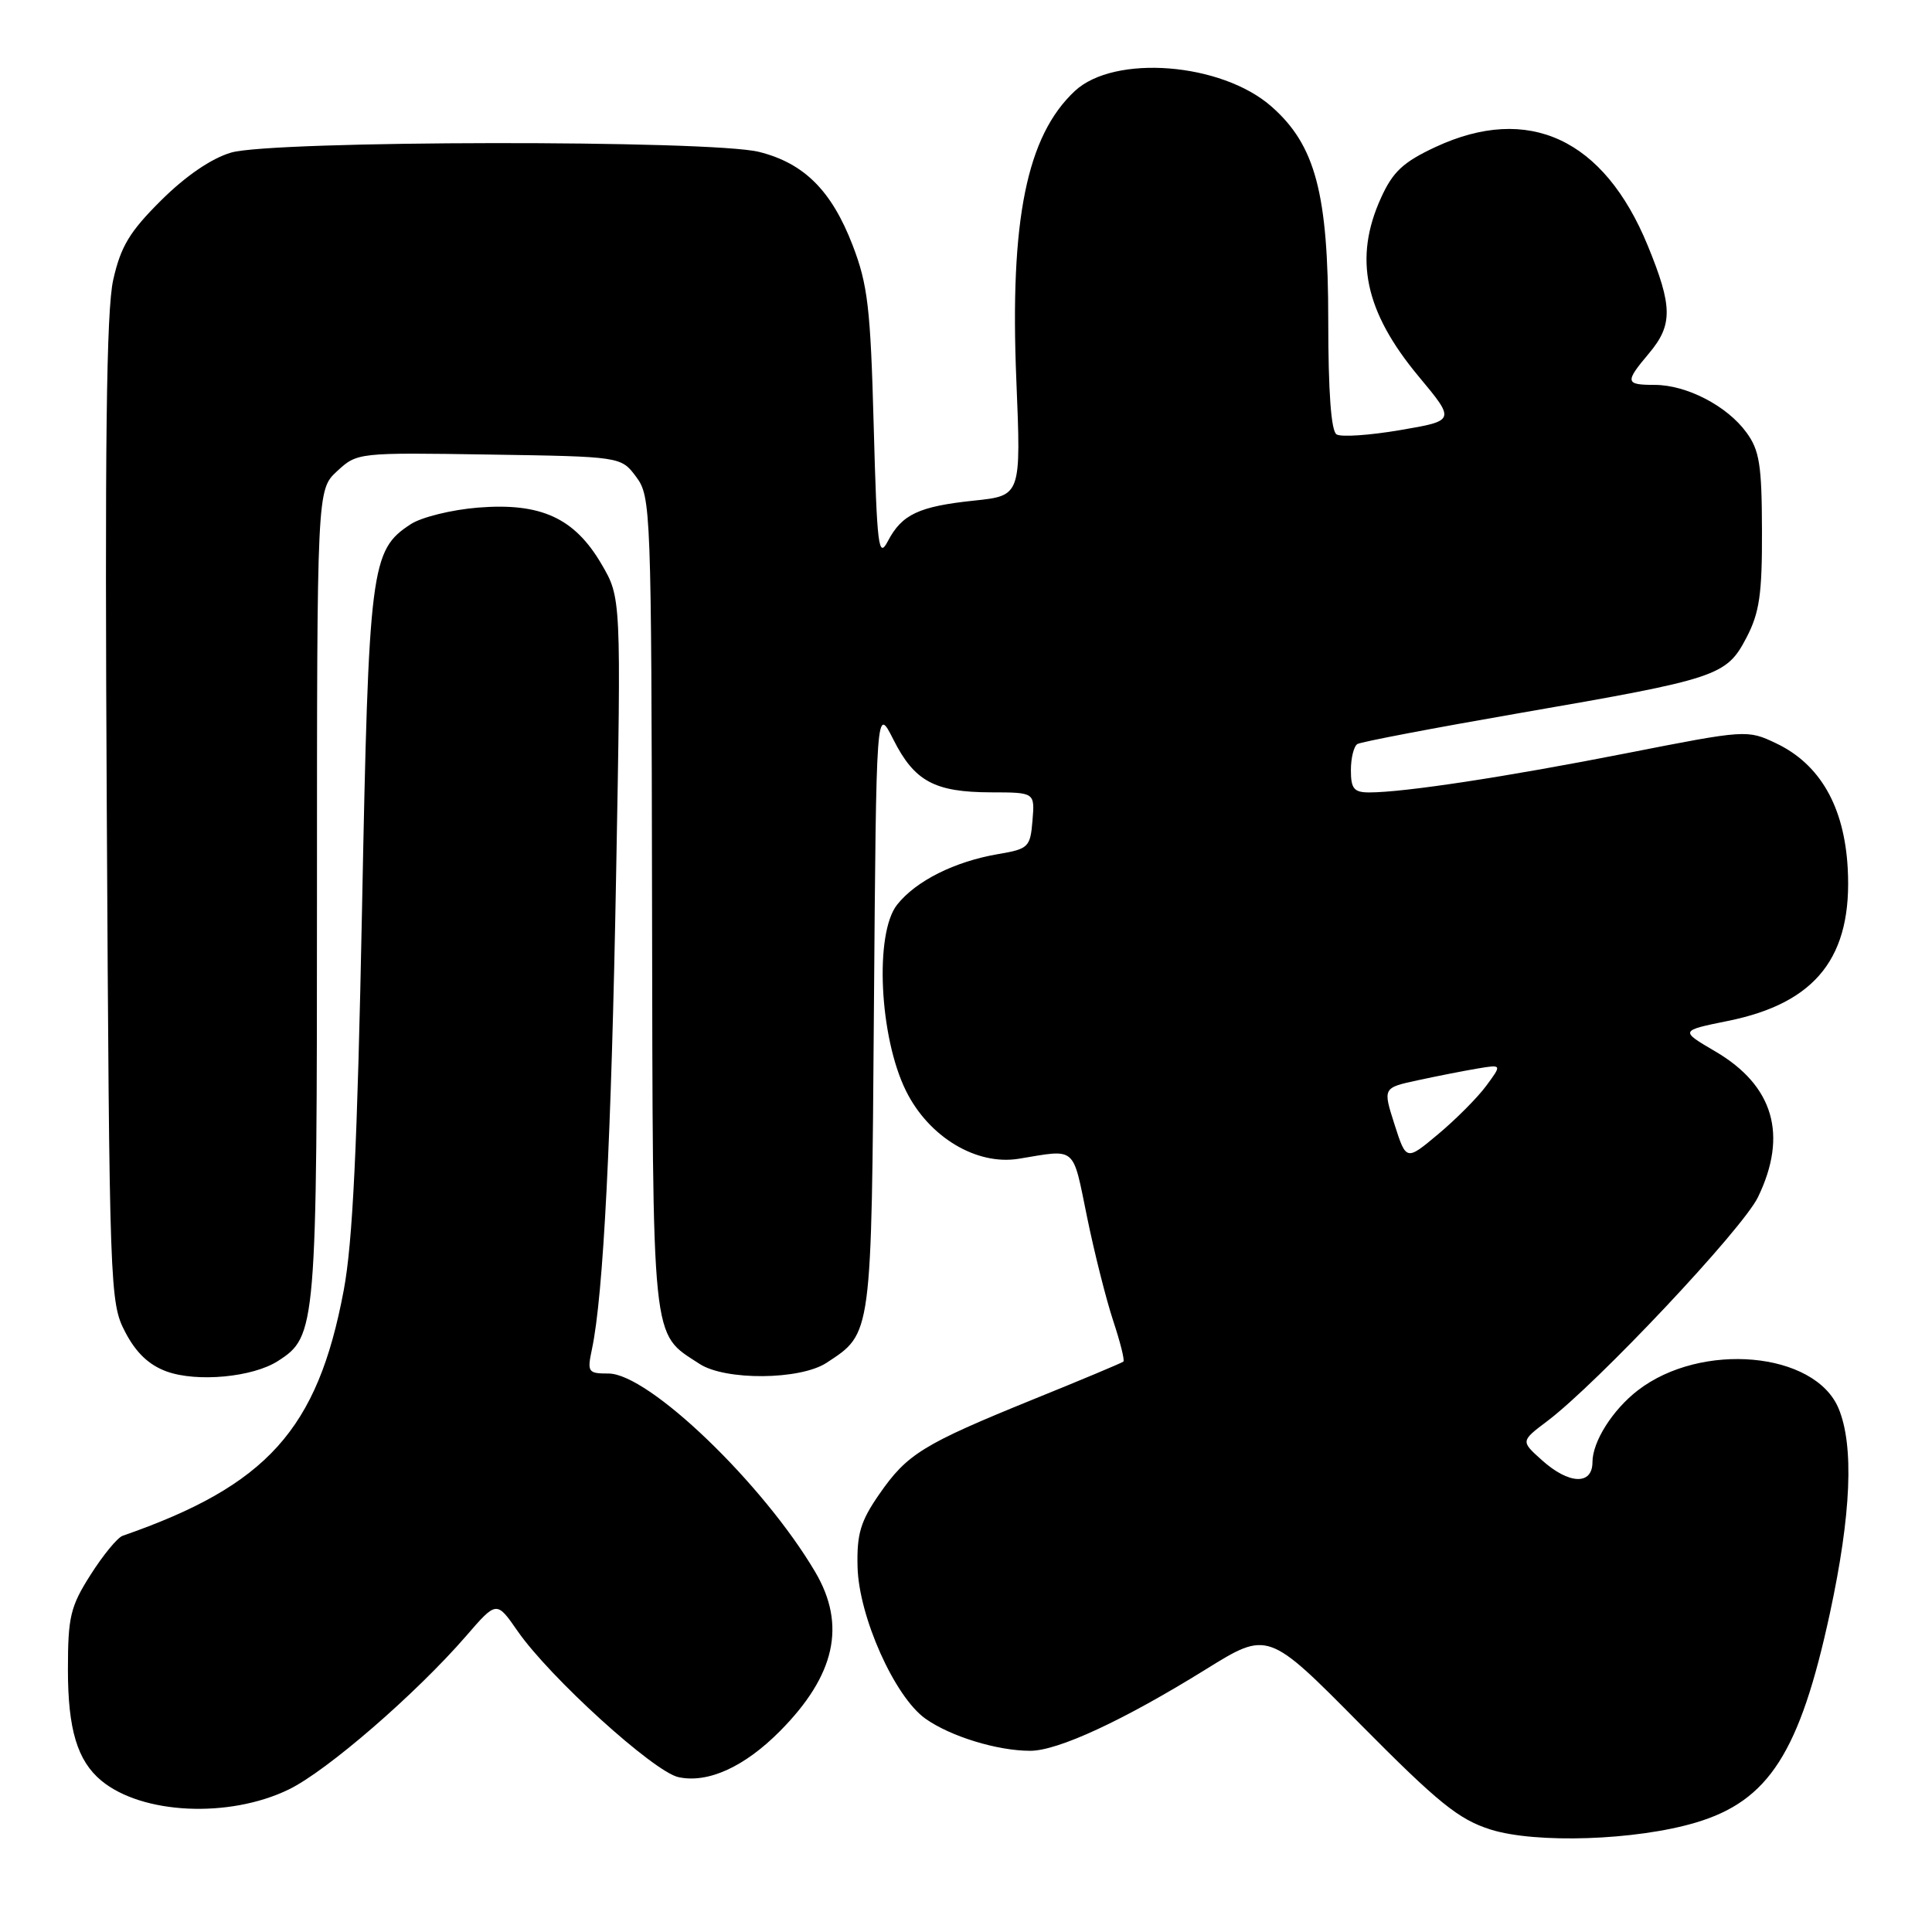 <?xml version="1.0" encoding="UTF-8" standalone="no"?>
<!DOCTYPE svg PUBLIC "-//W3C//DTD SVG 1.1//EN" "http://www.w3.org/Graphics/SVG/1.1/DTD/svg11.dtd" >
<svg xmlns="http://www.w3.org/2000/svg" xmlns:xlink="http://www.w3.org/1999/xlink" version="1.1" viewBox="0 0 256 256">
 <g >
 <path fill="currentColor"
d=" M 224.70 241.50 C 234.38 238.62 238.48 232.22 242.47 213.77 C 245.30 200.65 245.68 191.57 243.62 186.62 C 240.47 179.10 225.42 177.75 217.02 184.23 C 213.67 186.82 211.01 191.02 211.01 193.75 C 211.00 196.82 207.89 196.70 204.31 193.48 C 201.50 190.96 201.50 190.96 205.00 188.32 C 211.65 183.31 230.88 162.88 232.94 158.63 C 236.93 150.39 235.01 143.85 227.29 139.32 C 222.59 136.57 222.59 136.57 228.95 135.28 C 240.68 132.91 245.49 126.76 244.83 115.02 C 244.37 106.85 241.15 101.25 235.34 98.49 C 231.53 96.68 231.36 96.69 215.50 99.81 C 199.59 102.94 186.06 105.00 181.43 105.00 C 179.41 105.00 179.00 104.51 179.00 102.06 C 179.00 100.44 179.39 98.88 179.86 98.59 C 180.33 98.30 190.05 96.45 201.45 94.47 C 227.64 89.94 228.76 89.57 231.41 84.50 C 233.14 81.19 233.50 78.74 233.47 70.29 C 233.45 61.60 233.14 59.65 231.40 57.29 C 228.83 53.77 223.47 51.00 219.25 51.00 C 215.34 51.00 215.28 50.64 218.50 46.82 C 221.67 43.05 221.64 40.60 218.33 32.53 C 212.52 18.39 202.53 13.75 190.21 19.48 C 185.93 21.48 184.56 22.75 182.99 26.22 C 179.34 34.24 180.83 41.29 187.98 49.88 C 192.86 55.74 192.86 55.74 185.53 56.99 C 181.50 57.68 177.71 57.94 177.10 57.56 C 176.38 57.12 176.00 51.91 176.00 42.48 C 176.00 25.64 174.30 19.22 168.46 14.10 C 161.84 8.29 147.65 7.18 142.42 12.06 C 136.04 18.02 133.79 29.14 134.67 50.36 C 135.30 65.68 135.30 65.68 129.10 66.33 C 121.75 67.10 119.51 68.15 117.65 71.70 C 116.40 74.09 116.21 72.51 115.77 56.43 C 115.35 40.81 114.99 37.73 112.98 32.50 C 110.19 25.26 106.56 21.63 100.59 20.13 C 94.22 18.52 36.10 18.60 30.62 20.22 C 28.02 20.98 24.60 23.32 21.36 26.54 C 17.17 30.70 16.00 32.65 15.00 37.09 C 14.09 41.16 13.88 58.93 14.15 107.52 C 14.50 171.06 14.55 172.59 16.59 176.50 C 18.02 179.25 19.74 180.88 22.09 181.73 C 26.11 183.18 33.50 182.49 36.83 180.34 C 41.92 177.07 42.00 176.13 42.00 118.48 C 42.00 64.90 42.00 64.90 44.67 62.43 C 47.33 59.97 47.44 59.96 64.81 60.23 C 82.29 60.50 82.29 60.50 84.30 63.19 C 86.25 65.81 86.31 67.44 86.40 119.74 C 86.51 179.01 86.25 176.50 92.69 180.72 C 96.10 182.95 106.02 182.87 109.52 180.58 C 115.56 176.62 115.47 177.26 115.80 133.55 C 116.11 93.50 116.11 93.50 118.38 98.00 C 121.17 103.53 123.83 104.97 131.31 104.99 C 137.12 105.00 137.12 105.00 136.81 108.73 C 136.52 112.26 136.28 112.49 132.27 113.17 C 126.51 114.15 121.37 116.72 118.87 119.88 C 115.86 123.68 116.52 137.43 120.05 144.55 C 123.08 150.67 129.39 154.46 135.00 153.54 C 142.70 152.27 142.09 151.74 144.03 161.21 C 145.01 166.01 146.58 172.22 147.51 175.03 C 148.44 177.83 149.05 180.26 148.85 180.42 C 148.66 180.59 143.27 182.85 136.87 185.44 C 122.26 191.38 120.20 192.66 116.50 198.00 C 114.02 201.58 113.52 203.26 113.63 207.61 C 113.79 214.20 118.54 224.83 122.62 227.73 C 125.93 230.08 132.14 231.99 136.50 231.99 C 140.17 232.00 148.86 227.97 159.79 221.19 C 168.01 216.09 168.01 216.09 180.25 228.47 C 190.59 238.91 193.28 241.08 197.50 242.42 C 203.50 244.31 216.76 243.87 224.70 241.50 Z  M 38.25 237.12 C 43.30 234.68 55.13 224.43 61.77 216.77 C 65.80 212.11 65.80 212.11 68.58 216.12 C 72.83 222.25 86.60 234.75 89.89 235.48 C 93.79 236.33 98.63 234.14 103.35 229.38 C 110.68 221.99 112.16 215.33 108.03 208.31 C 101.12 196.58 85.94 182.00 80.63 182.00 C 77.91 182.00 77.79 181.82 78.44 178.75 C 79.95 171.63 81.01 150.76 81.64 115.85 C 82.31 79.20 82.31 79.20 79.69 74.73 C 76.11 68.62 71.66 66.59 63.34 67.26 C 59.85 67.54 55.84 68.53 54.42 69.46 C 49.12 72.93 48.86 75.01 47.97 120.47 C 47.35 151.84 46.74 164.66 45.54 171.00 C 42.08 189.43 35.39 196.85 16.25 203.50 C 15.56 203.74 13.65 206.07 12.00 208.67 C 9.32 212.88 9.00 214.24 9.00 221.25 C 9.00 229.15 10.25 233.30 13.42 235.94 C 18.81 240.41 30.33 240.96 38.25 237.12 Z  M 184.78 148.99 C 183.23 144.14 183.23 144.14 187.87 143.14 C 190.41 142.59 193.97 141.89 195.76 141.59 C 199.03 141.04 199.03 141.04 196.93 143.88 C 195.78 145.44 192.92 148.31 190.58 150.27 C 186.33 153.83 186.33 153.83 184.78 148.99 Z "/>
</g>
</svg>